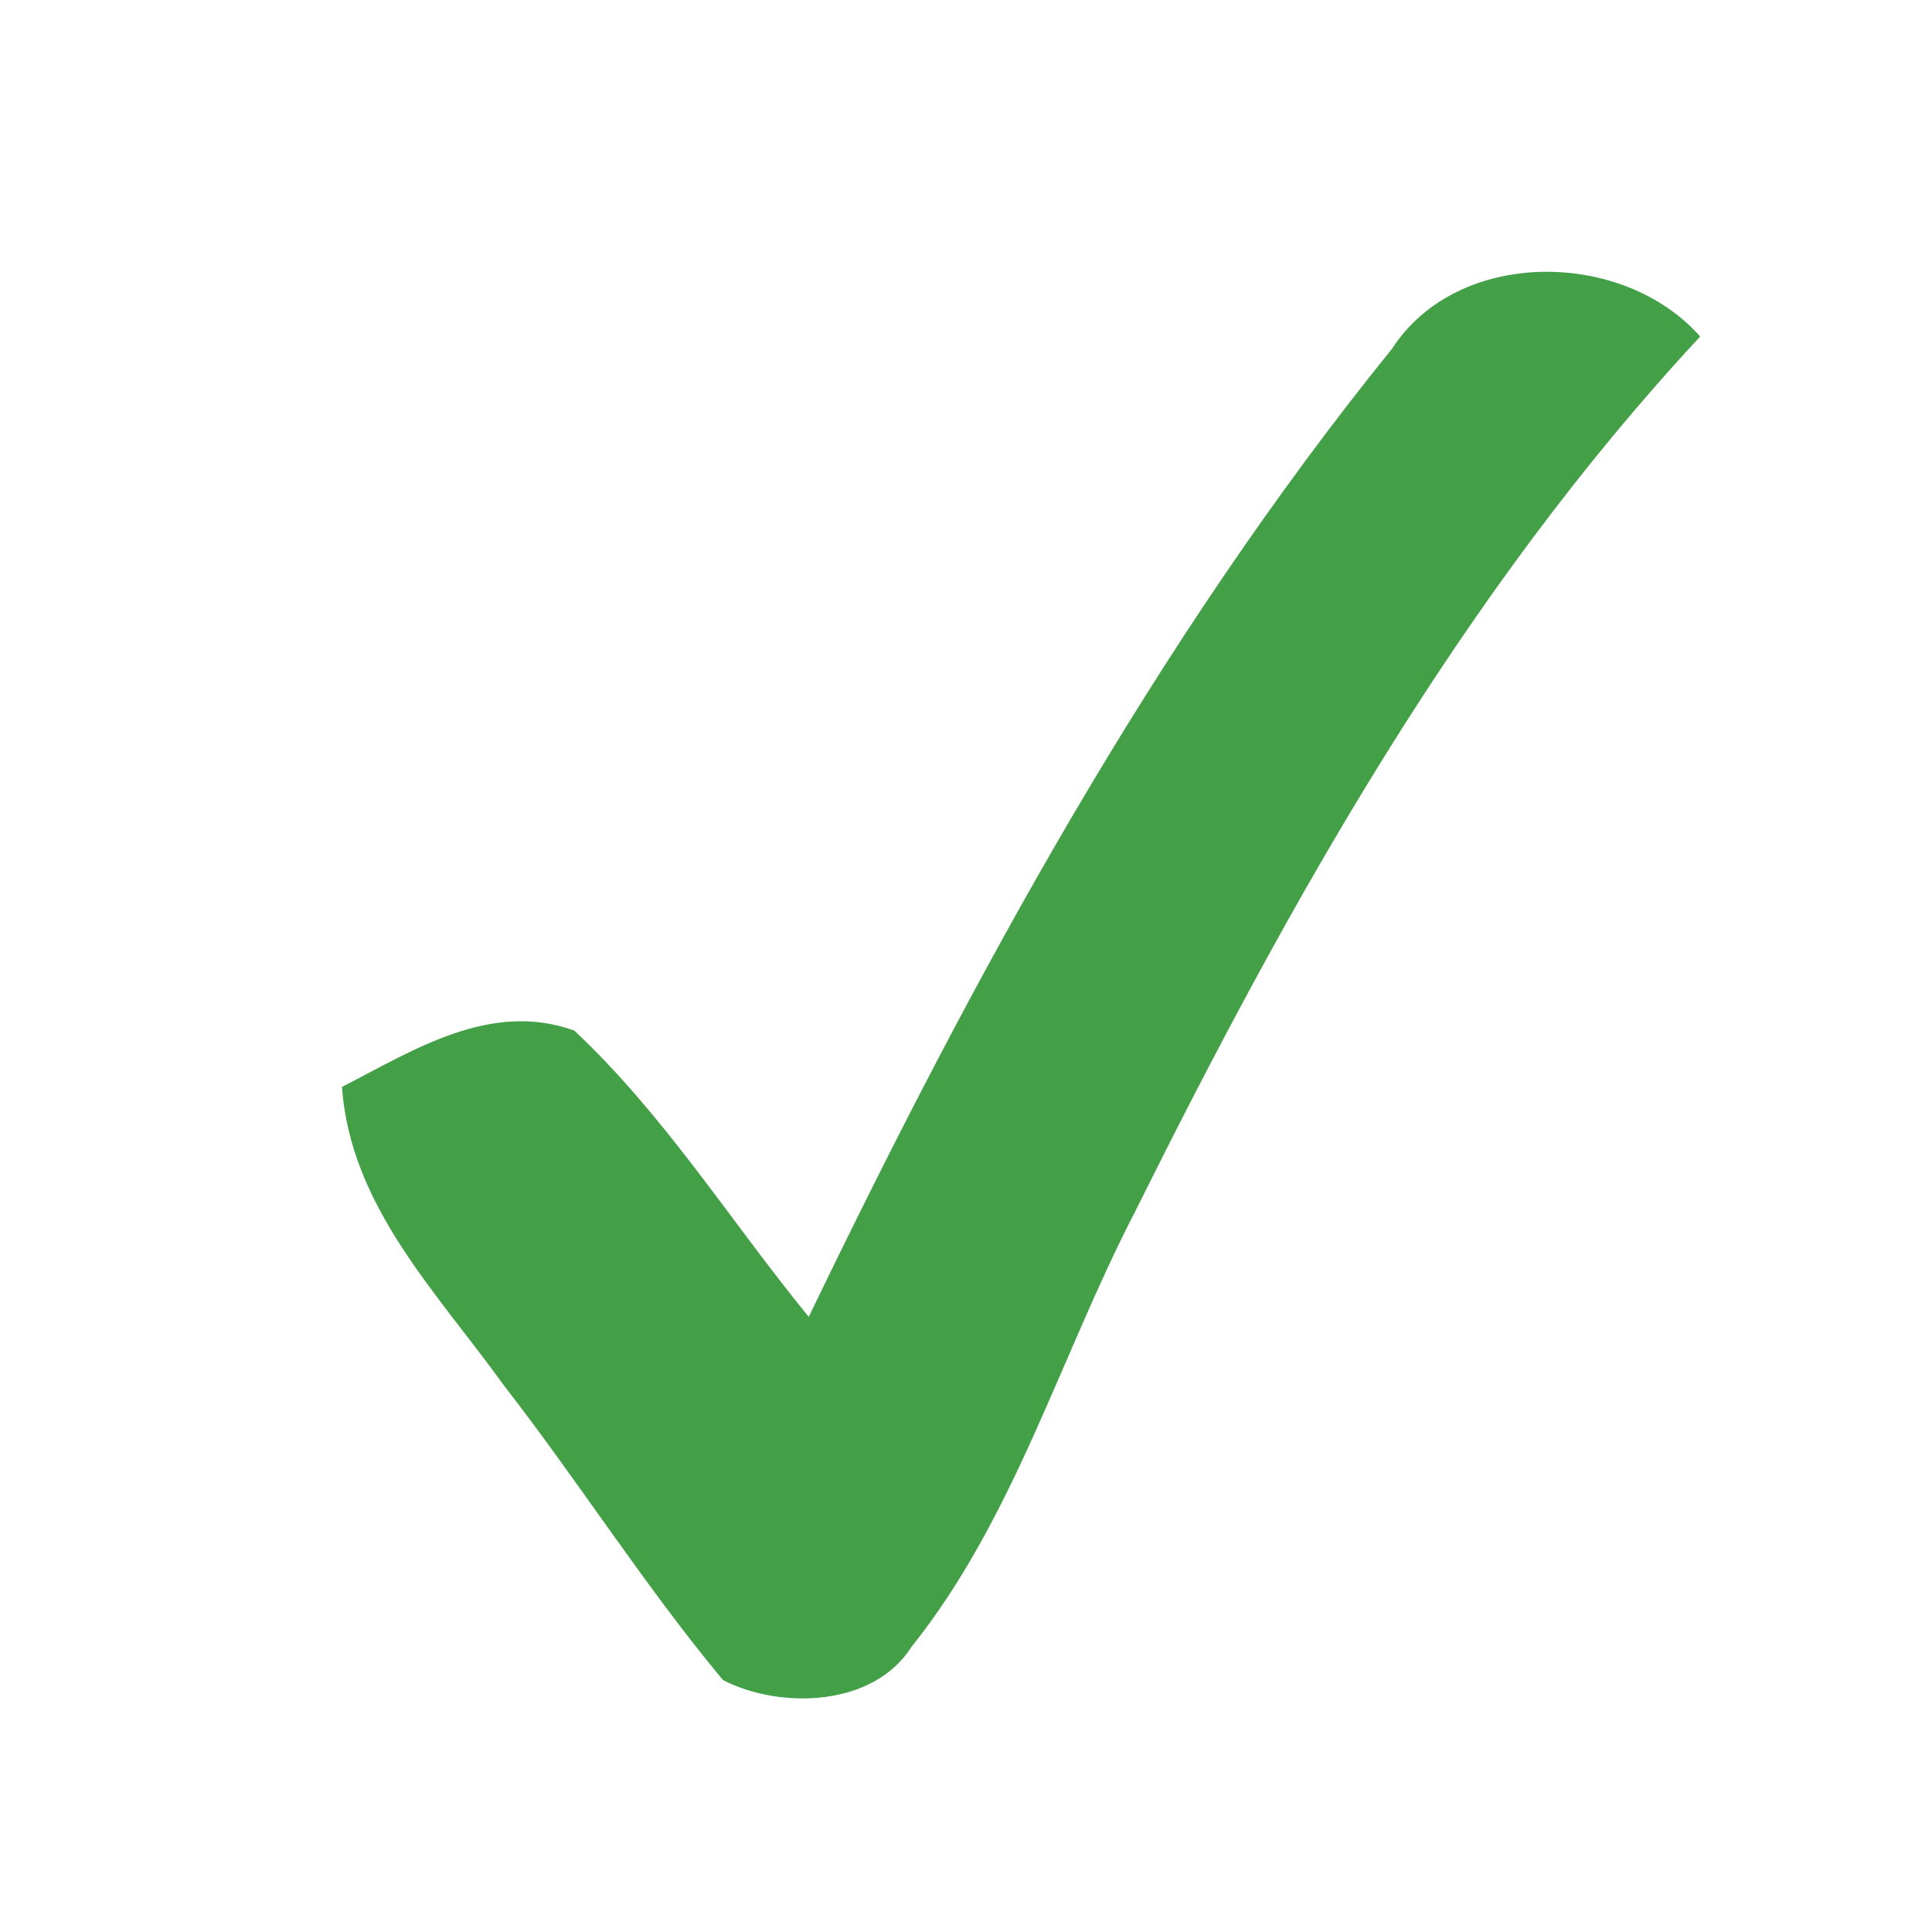<?xml version="1.0" encoding="UTF-8" ?>
<!DOCTYPE svg PUBLIC "-//W3C//DTD SVG 1.1//EN" "http://www.w3.org/Graphics/SVG/1.1/DTD/svg11.dtd">
<svg width="50pt" height="50pt" viewBox="0 0 50 50" version="1.1" xmlns="http://www.w3.org/2000/svg">
<g id="#43a047ff">
<path fill="#43a047" opacity="1.00" d=" M 36.03 9.02 C 37.73 6.40 42.01 6.45 44.00 8.71 C 37.84 15.33 33.38 23.30 29.38 31.35 C 27.44 35.09 26.25 39.29 23.59 42.62 C 22.60 44.18 20.19 44.24 18.71 43.48 C 16.68 41.04 14.98 38.35 13.03 35.84 C 11.32 33.46 9.07 31.22 8.85 28.13 C 10.70 27.18 12.69 25.89 14.86 26.67 C 17.20 28.86 18.91 31.61 20.93 34.08 C 25.17 25.29 29.87 16.63 36.03 9.02 Z" />
</g>
</svg>
